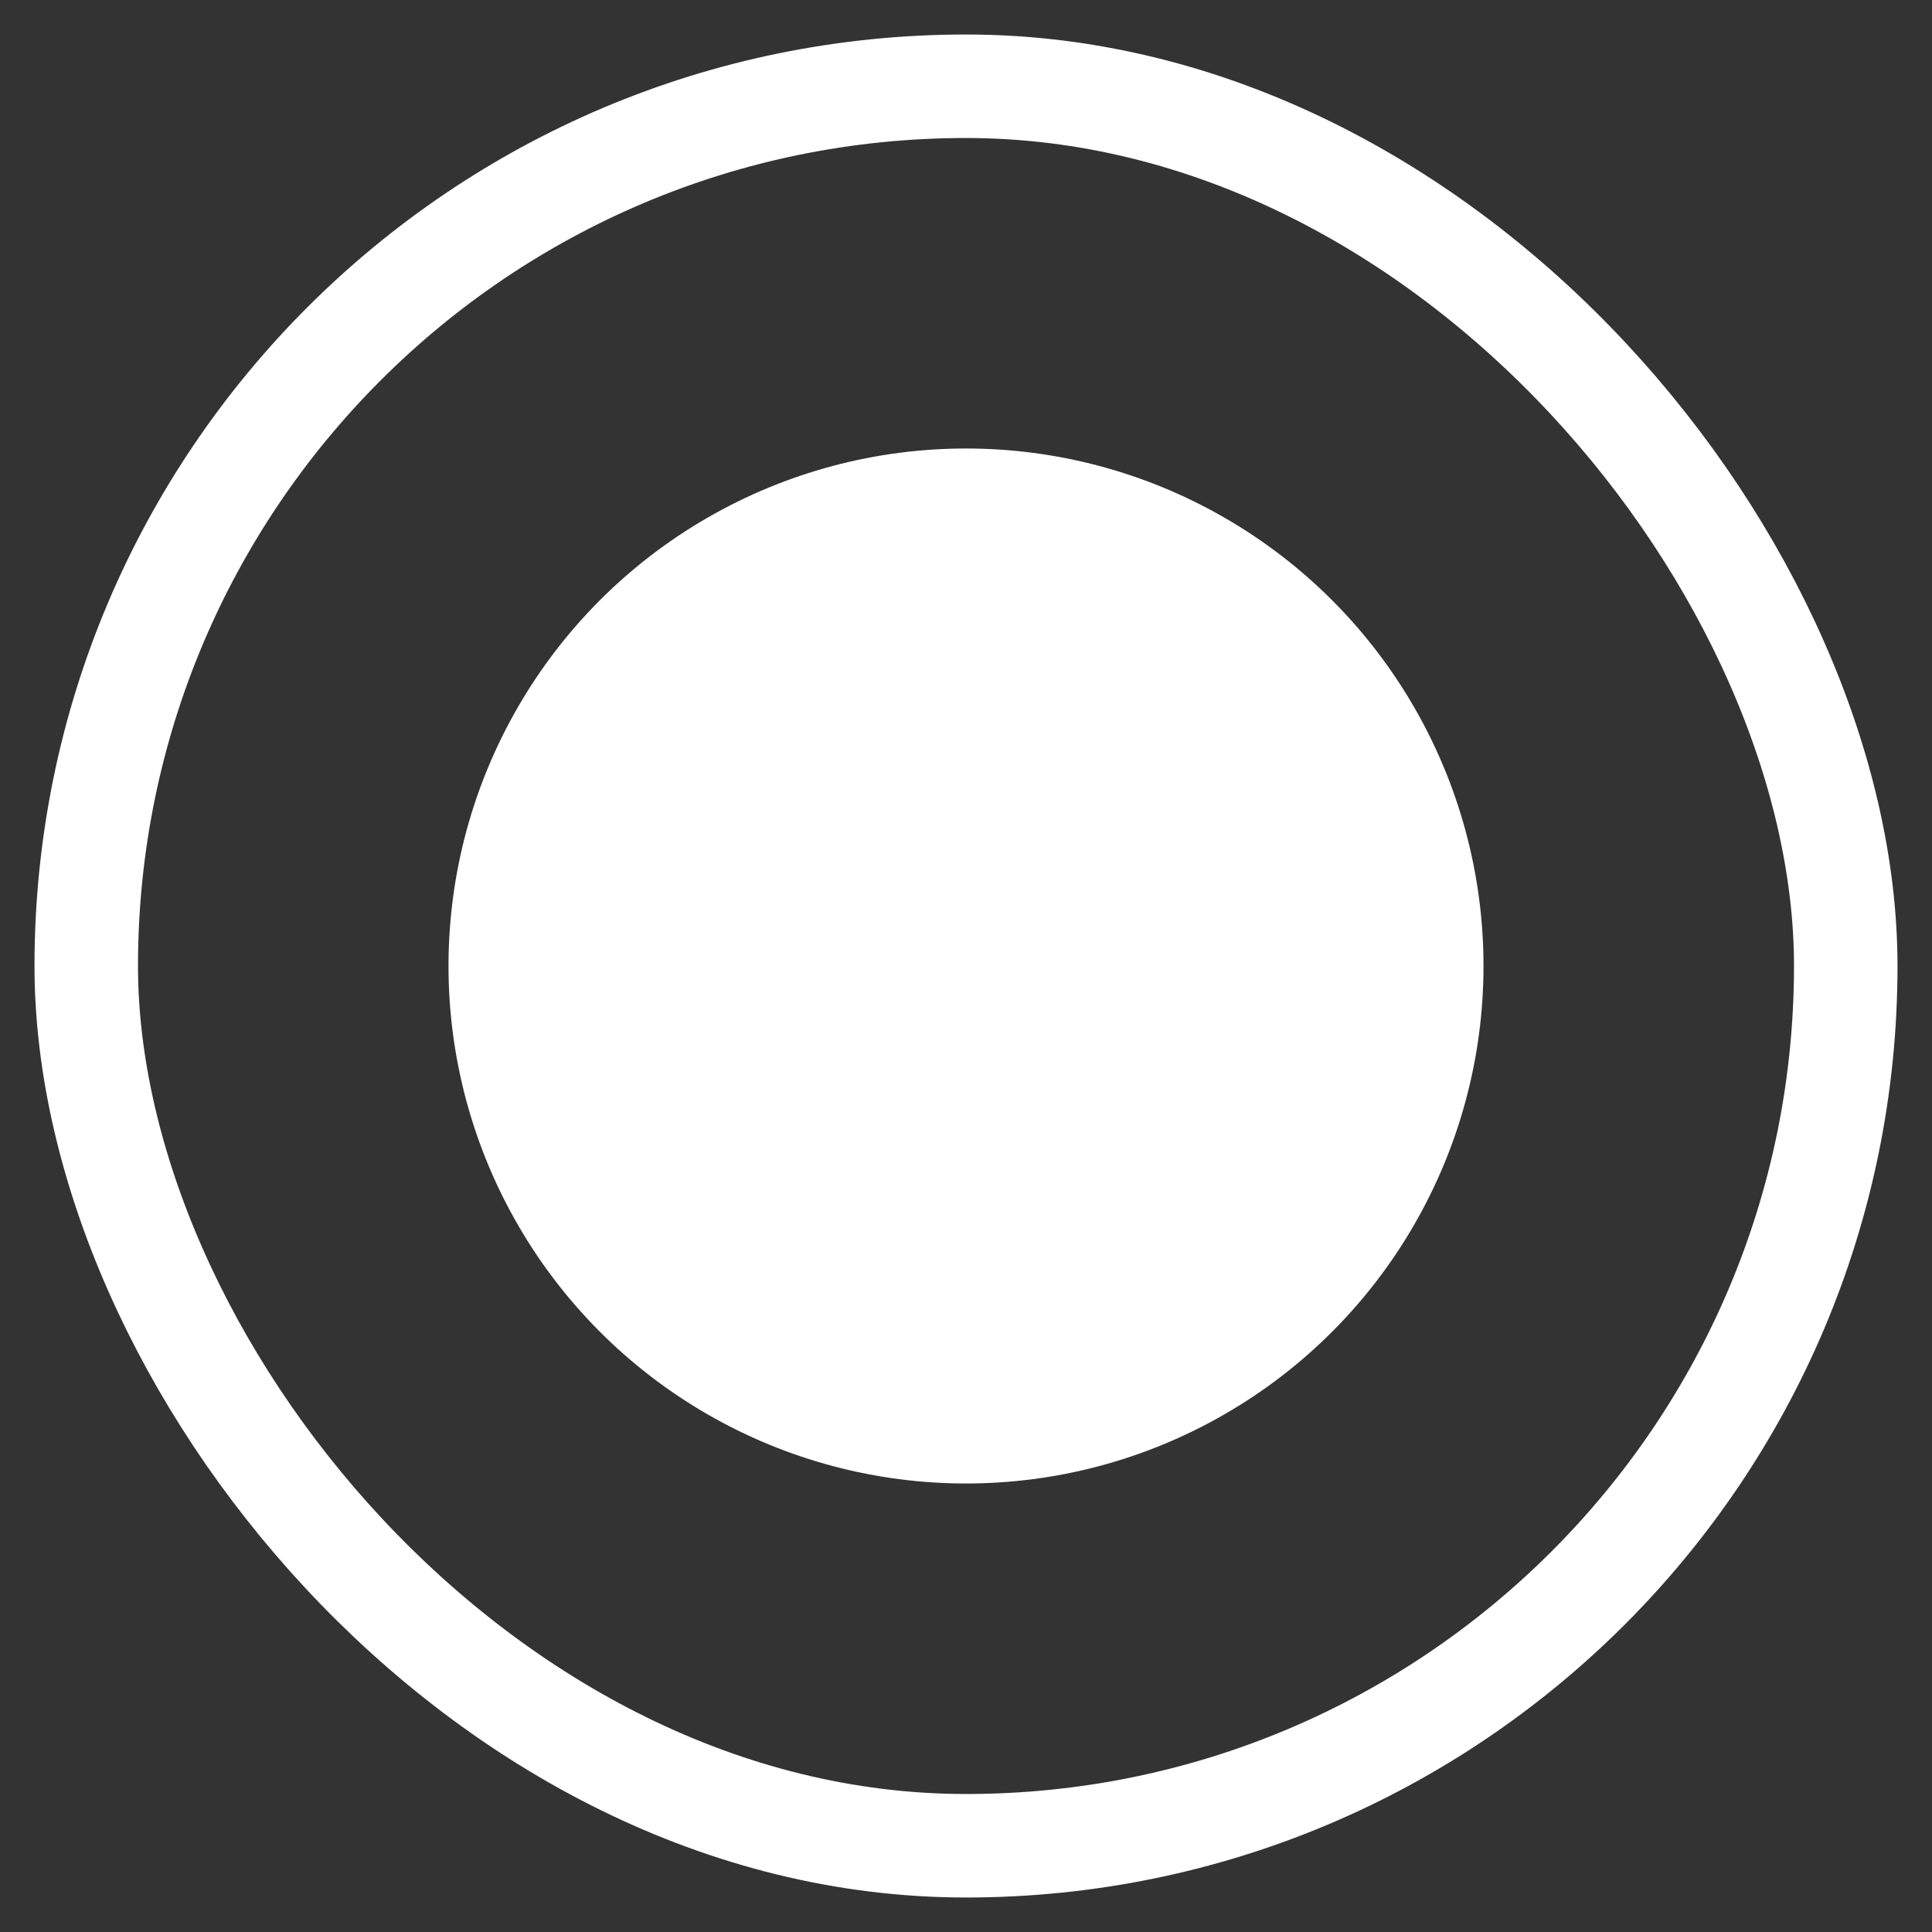 <svg width="14" height="14" viewBox="0 0 14 14" fill="none" xmlns="http://www.w3.org/2000/svg">
<rect x="0" y="0" width="14" height="14" fill="#333333" stroke="none"/>
<rect x="0.625" y="0.625" width="12.75" height="12.75" rx="6.375" stroke="white" stroke-width="0.75"/>
<circle cx="7" cy="7" r="3.75" fill="white"/>
</svg>
